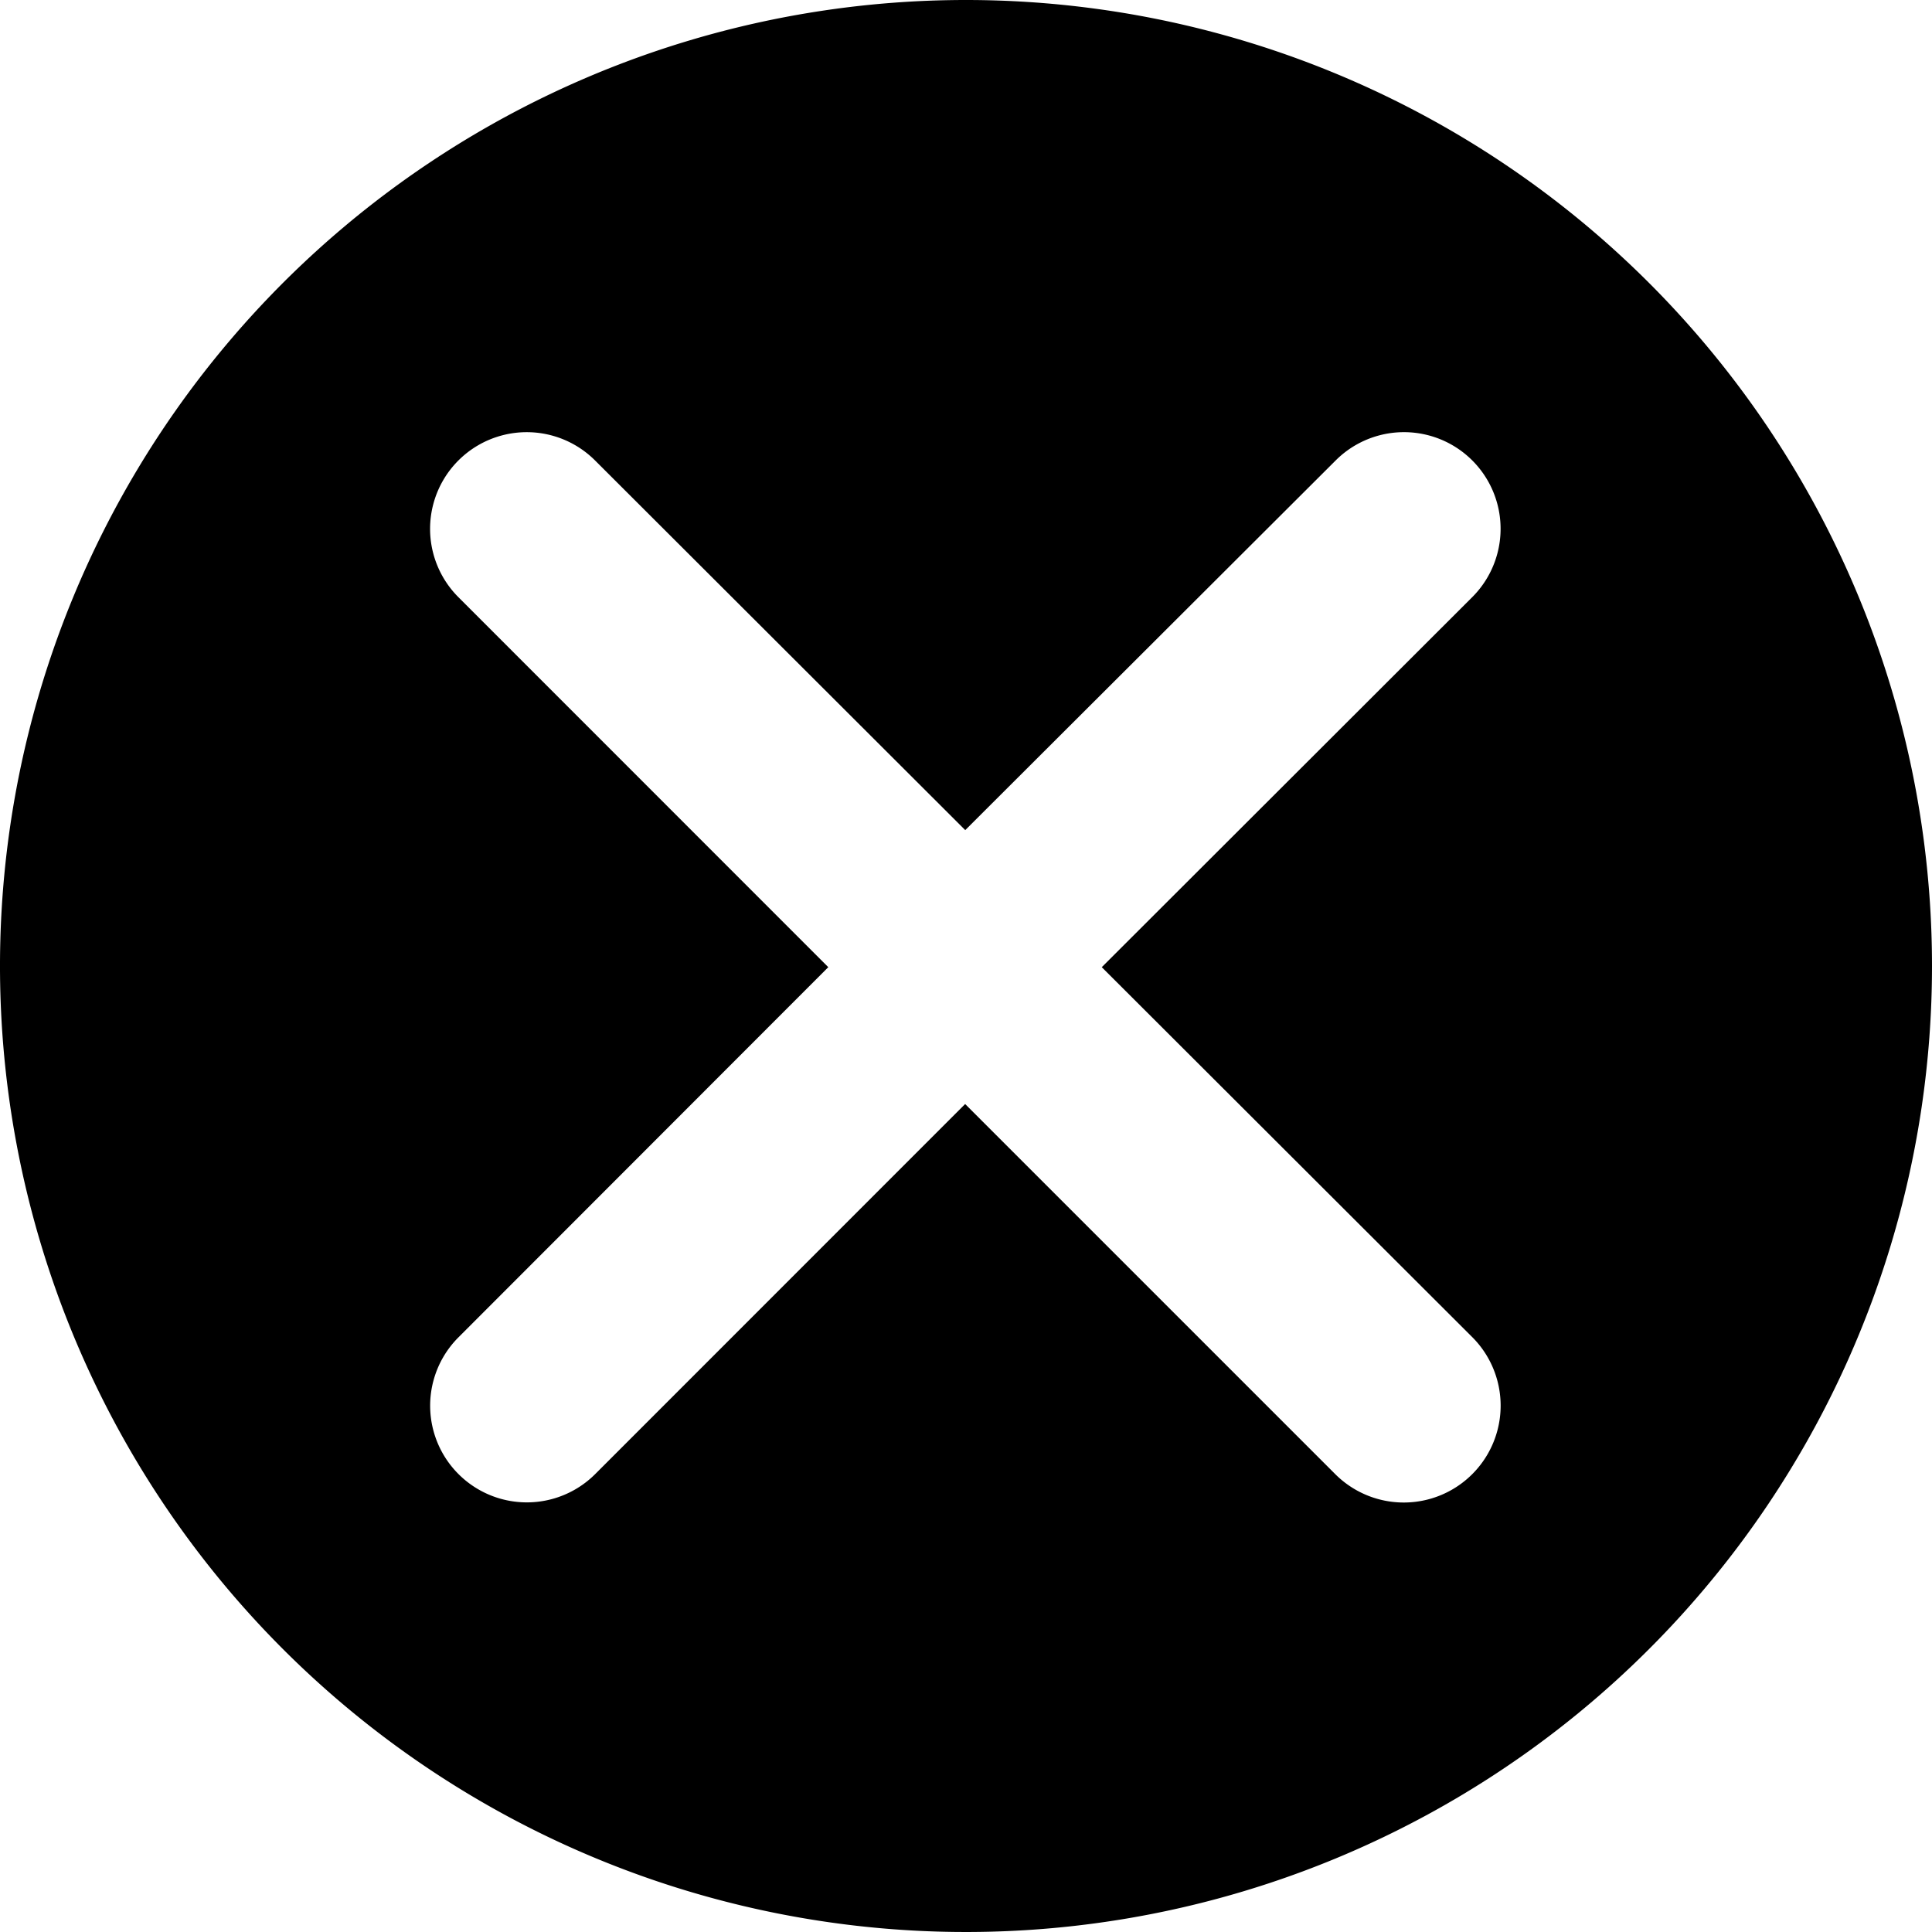 <svg xmlns="http://www.w3.org/2000/svg" width="18" height="18" viewBox="0 0 18 18">
  <g id="SVGRepo_iconCarrier" transform="translate(-0.583 -2.366)">
    <path id="Path_24" data-name="Path 24" d="M18.583,11.366a9,9,0,1,1-9-9,9,9,0,0,1,9,9Zm-7.735.011L14.3,7.929a.9.9,0,1,0-1.273-1.273L9.576,10.1,6.127,6.656A.9.9,0,1,0,4.854,7.93L8.3,11.377,4.855,14.825A.9.9,0,0,0,6.128,16.1l3.447-3.448L13.023,16.1A.9.9,0,1,0,14.3,14.824Z"/>
  </g>
</svg>
